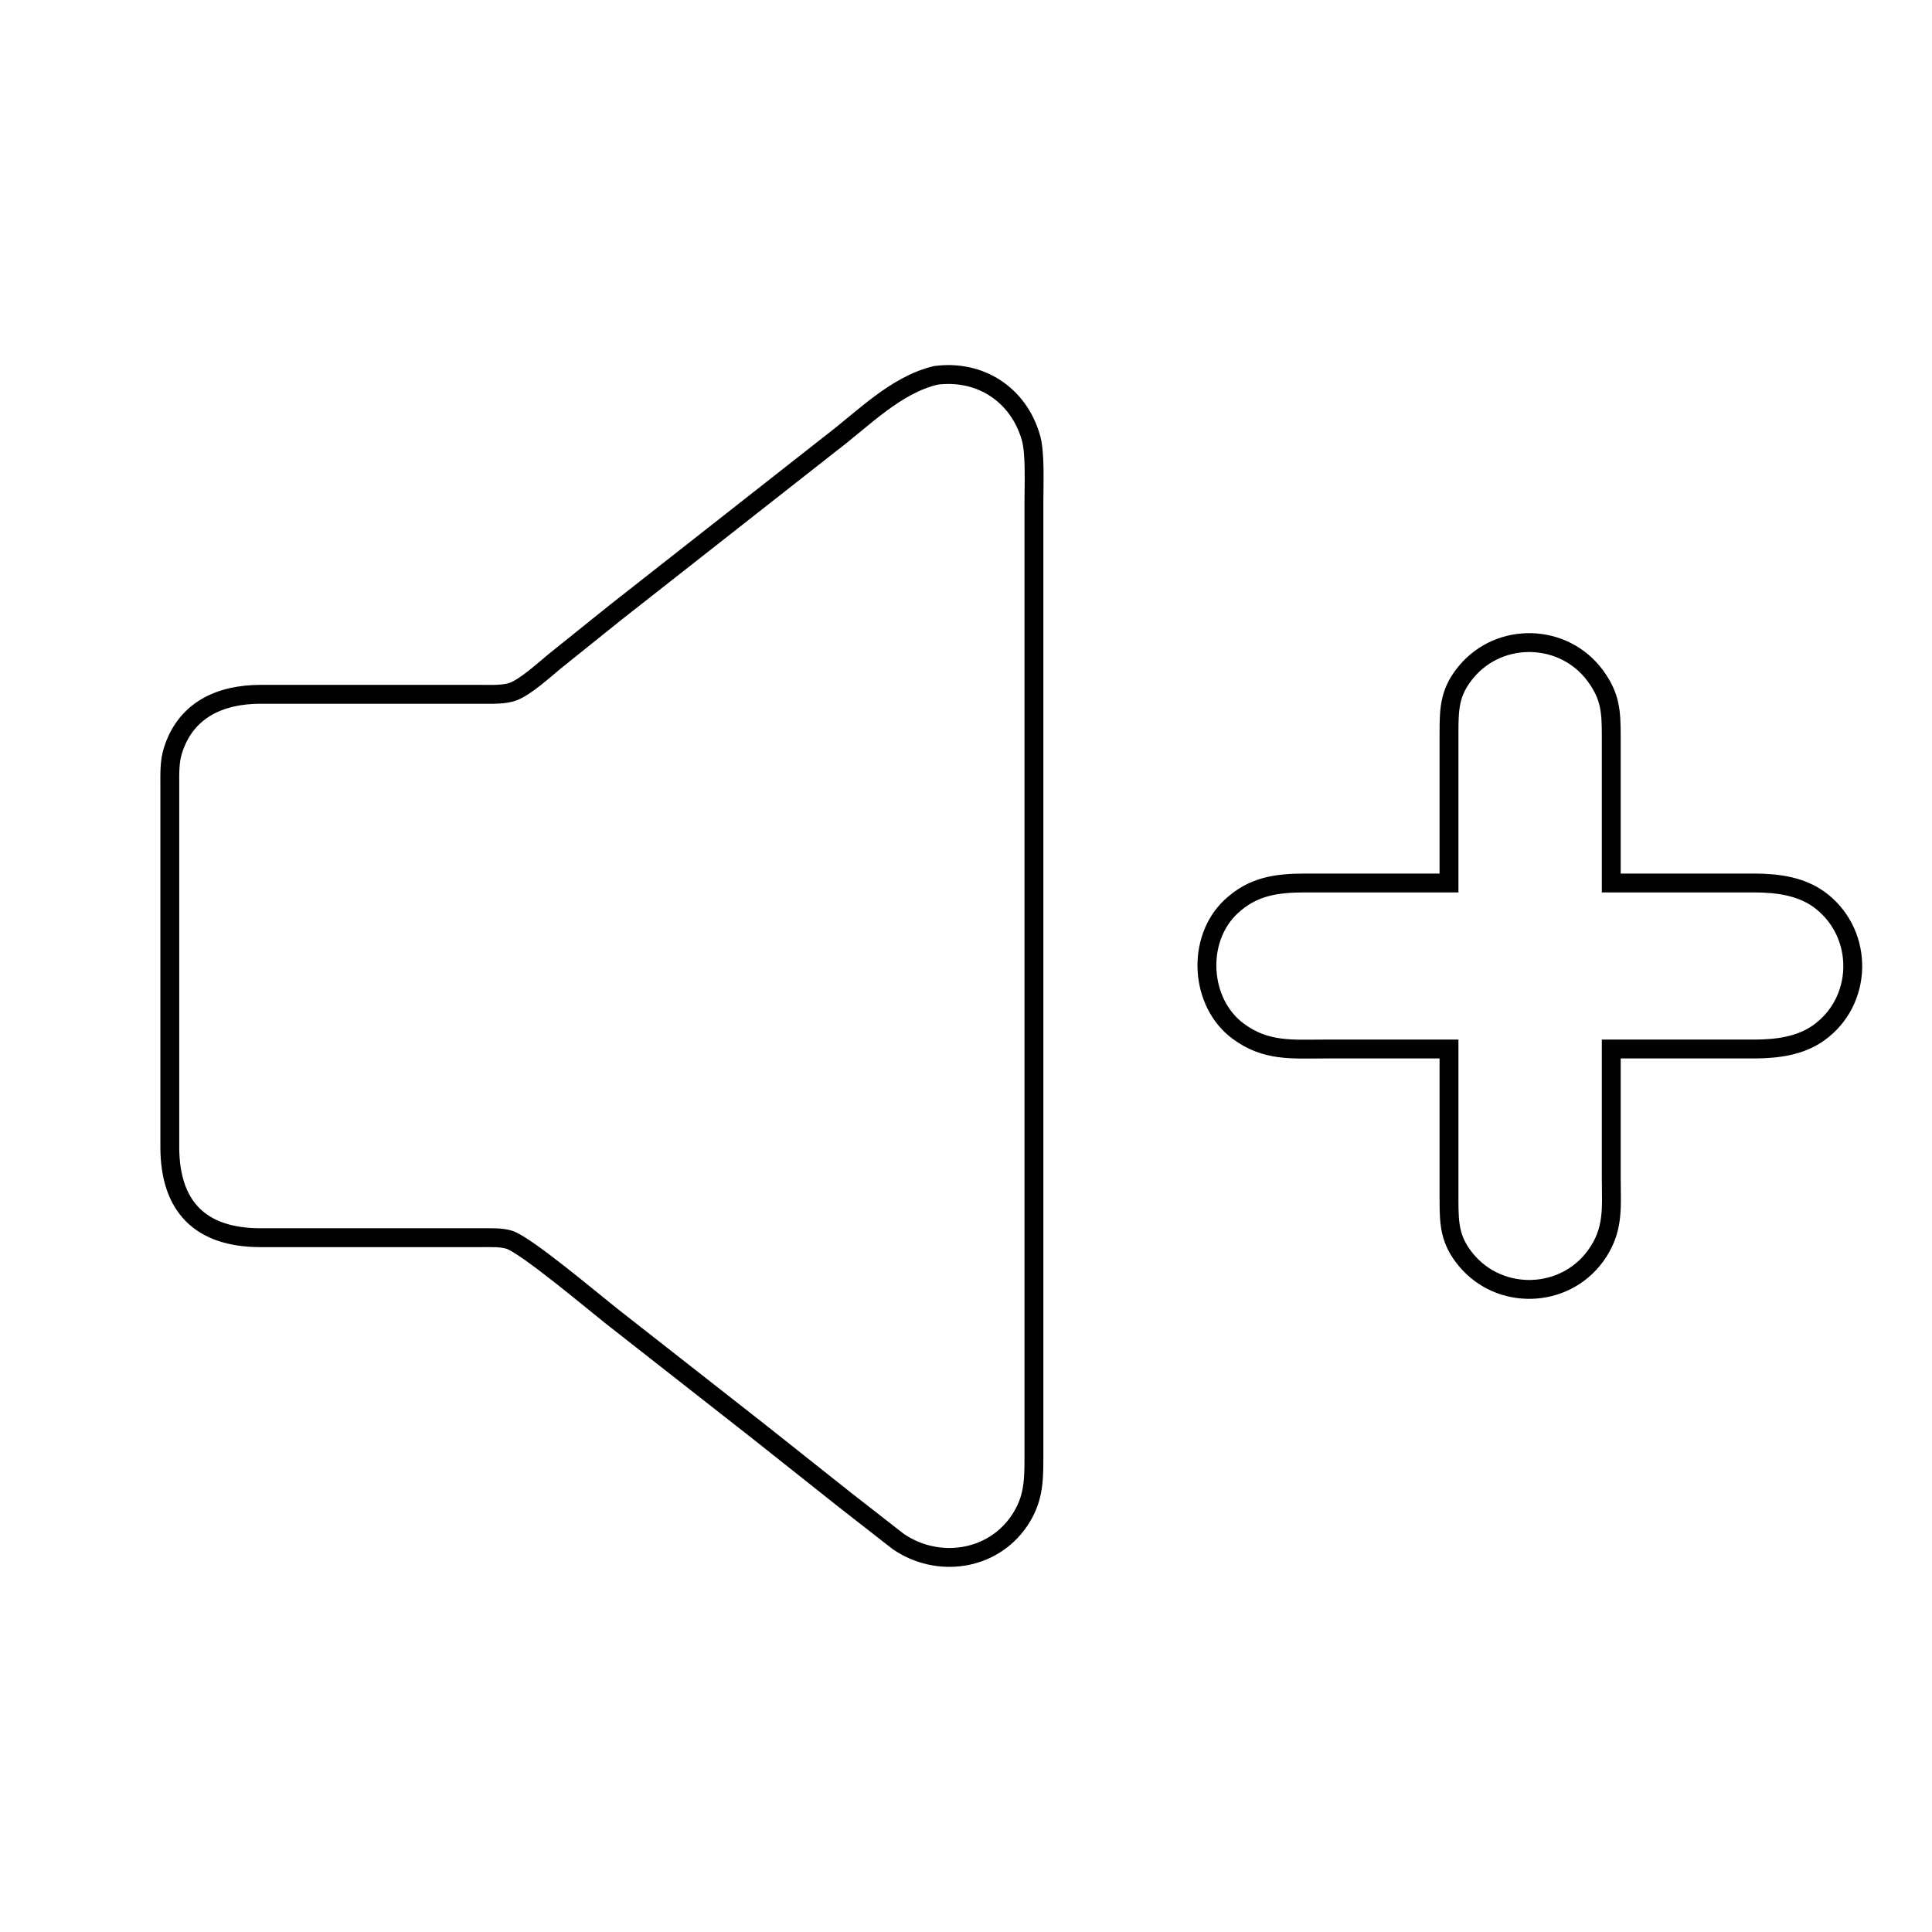 <?xml version="1.0" encoding="UTF-8" standalone="no"?>
<!DOCTYPE svg PUBLIC "-//W3C//DTD SVG 20010904//EN"
              "http://www.w3.org/TR/2001/REC-SVG-20010904/DTD/svg10.dtd">

<svg xmlns="http://www.w3.org/2000/svg"
     width="1.707in" height="1.707in"
     viewBox="0 0 512 512">
  <path id="Vol_Up"
        fill="none" stroke="black" stroke-width="5"
        d="M 384.00,234.00
           C 384.00,234.00 384.00,194.00 384.00,194.00
             384.01,187.61 384.20,183.31 388.53,178.09
             397.50,167.28 414.49,167.80 422.78,179.09
             426.78,184.54 426.99,188.57 427.00,195.00
             427.00,195.00 427.00,234.00 427.00,234.00
             427.00,234.00 465.00,234.00 465.00,234.00
             471.28,234.03 477.75,234.88 482.83,238.94
             494.06,247.91 493.68,265.41 481.91,273.75
             477.01,277.23 470.84,277.97 465.00,278.00
             465.00,278.00 427.00,278.00 427.00,278.00
             427.00,278.00 427.00,312.00 427.00,312.00
             427.00,320.00 427.84,326.01 422.78,332.91
             414.49,344.20 397.50,344.72 388.53,333.91
             384.20,328.69 384.01,324.39 384.00,318.00
             384.00,318.00 384.00,278.00 384.00,278.00
             384.00,278.00 351.00,278.00 351.00,278.00
             342.39,278.00 335.42,278.73 328.04,273.21
             317.96,265.67 316.99,249.00 326.18,240.33
             332.06,234.79 338.36,234.01 346.00,234.00
             346.00,234.00 384.00,234.00 384.00,234.00 Z
           M 248.00,99.47
           C 259.73,97.94 269.91,104.52 273.21,116.00
             274.38,120.07 274.00,128.44 274.00,133.00
             274.00,133.00 274.00,164.00 274.00,164.00
             274.00,164.00 274.00,387.00 274.00,387.00
             273.99,393.07 273.70,397.74 270.15,403.00
             262.93,413.70 248.40,415.66 238.00,408.48
             238.00,408.48 223.72,397.34 223.72,397.34
             223.72,397.34 201.00,379.31 201.00,379.31
             201.00,379.31 162.04,348.77 162.04,348.77
             157.06,344.83 139.45,330.00 135.00,328.56
             132.94,327.89 130.18,328.00 128.00,328.00
             128.00,328.00 69.00,328.00 69.00,328.00
             53.15,327.98 45.03,319.83 45.00,304.00
             45.00,304.00 45.00,208.00 45.00,208.00
             45.00,204.98 44.90,201.92 45.80,199.00
             49.19,188.03 58.46,184.02 69.00,184.00
             69.00,184.00 128.00,184.00 128.00,184.00
             130.51,184.00 133.65,184.14 136.00,183.27
             139.28,182.05 144.17,177.59 147.00,175.25
             147.00,175.25 163.00,162.40 163.00,162.40
             163.00,162.40 220.00,117.63 220.00,117.63
             228.67,111.09 237.24,102.03 248.00,99.47 Z" />
</svg>
